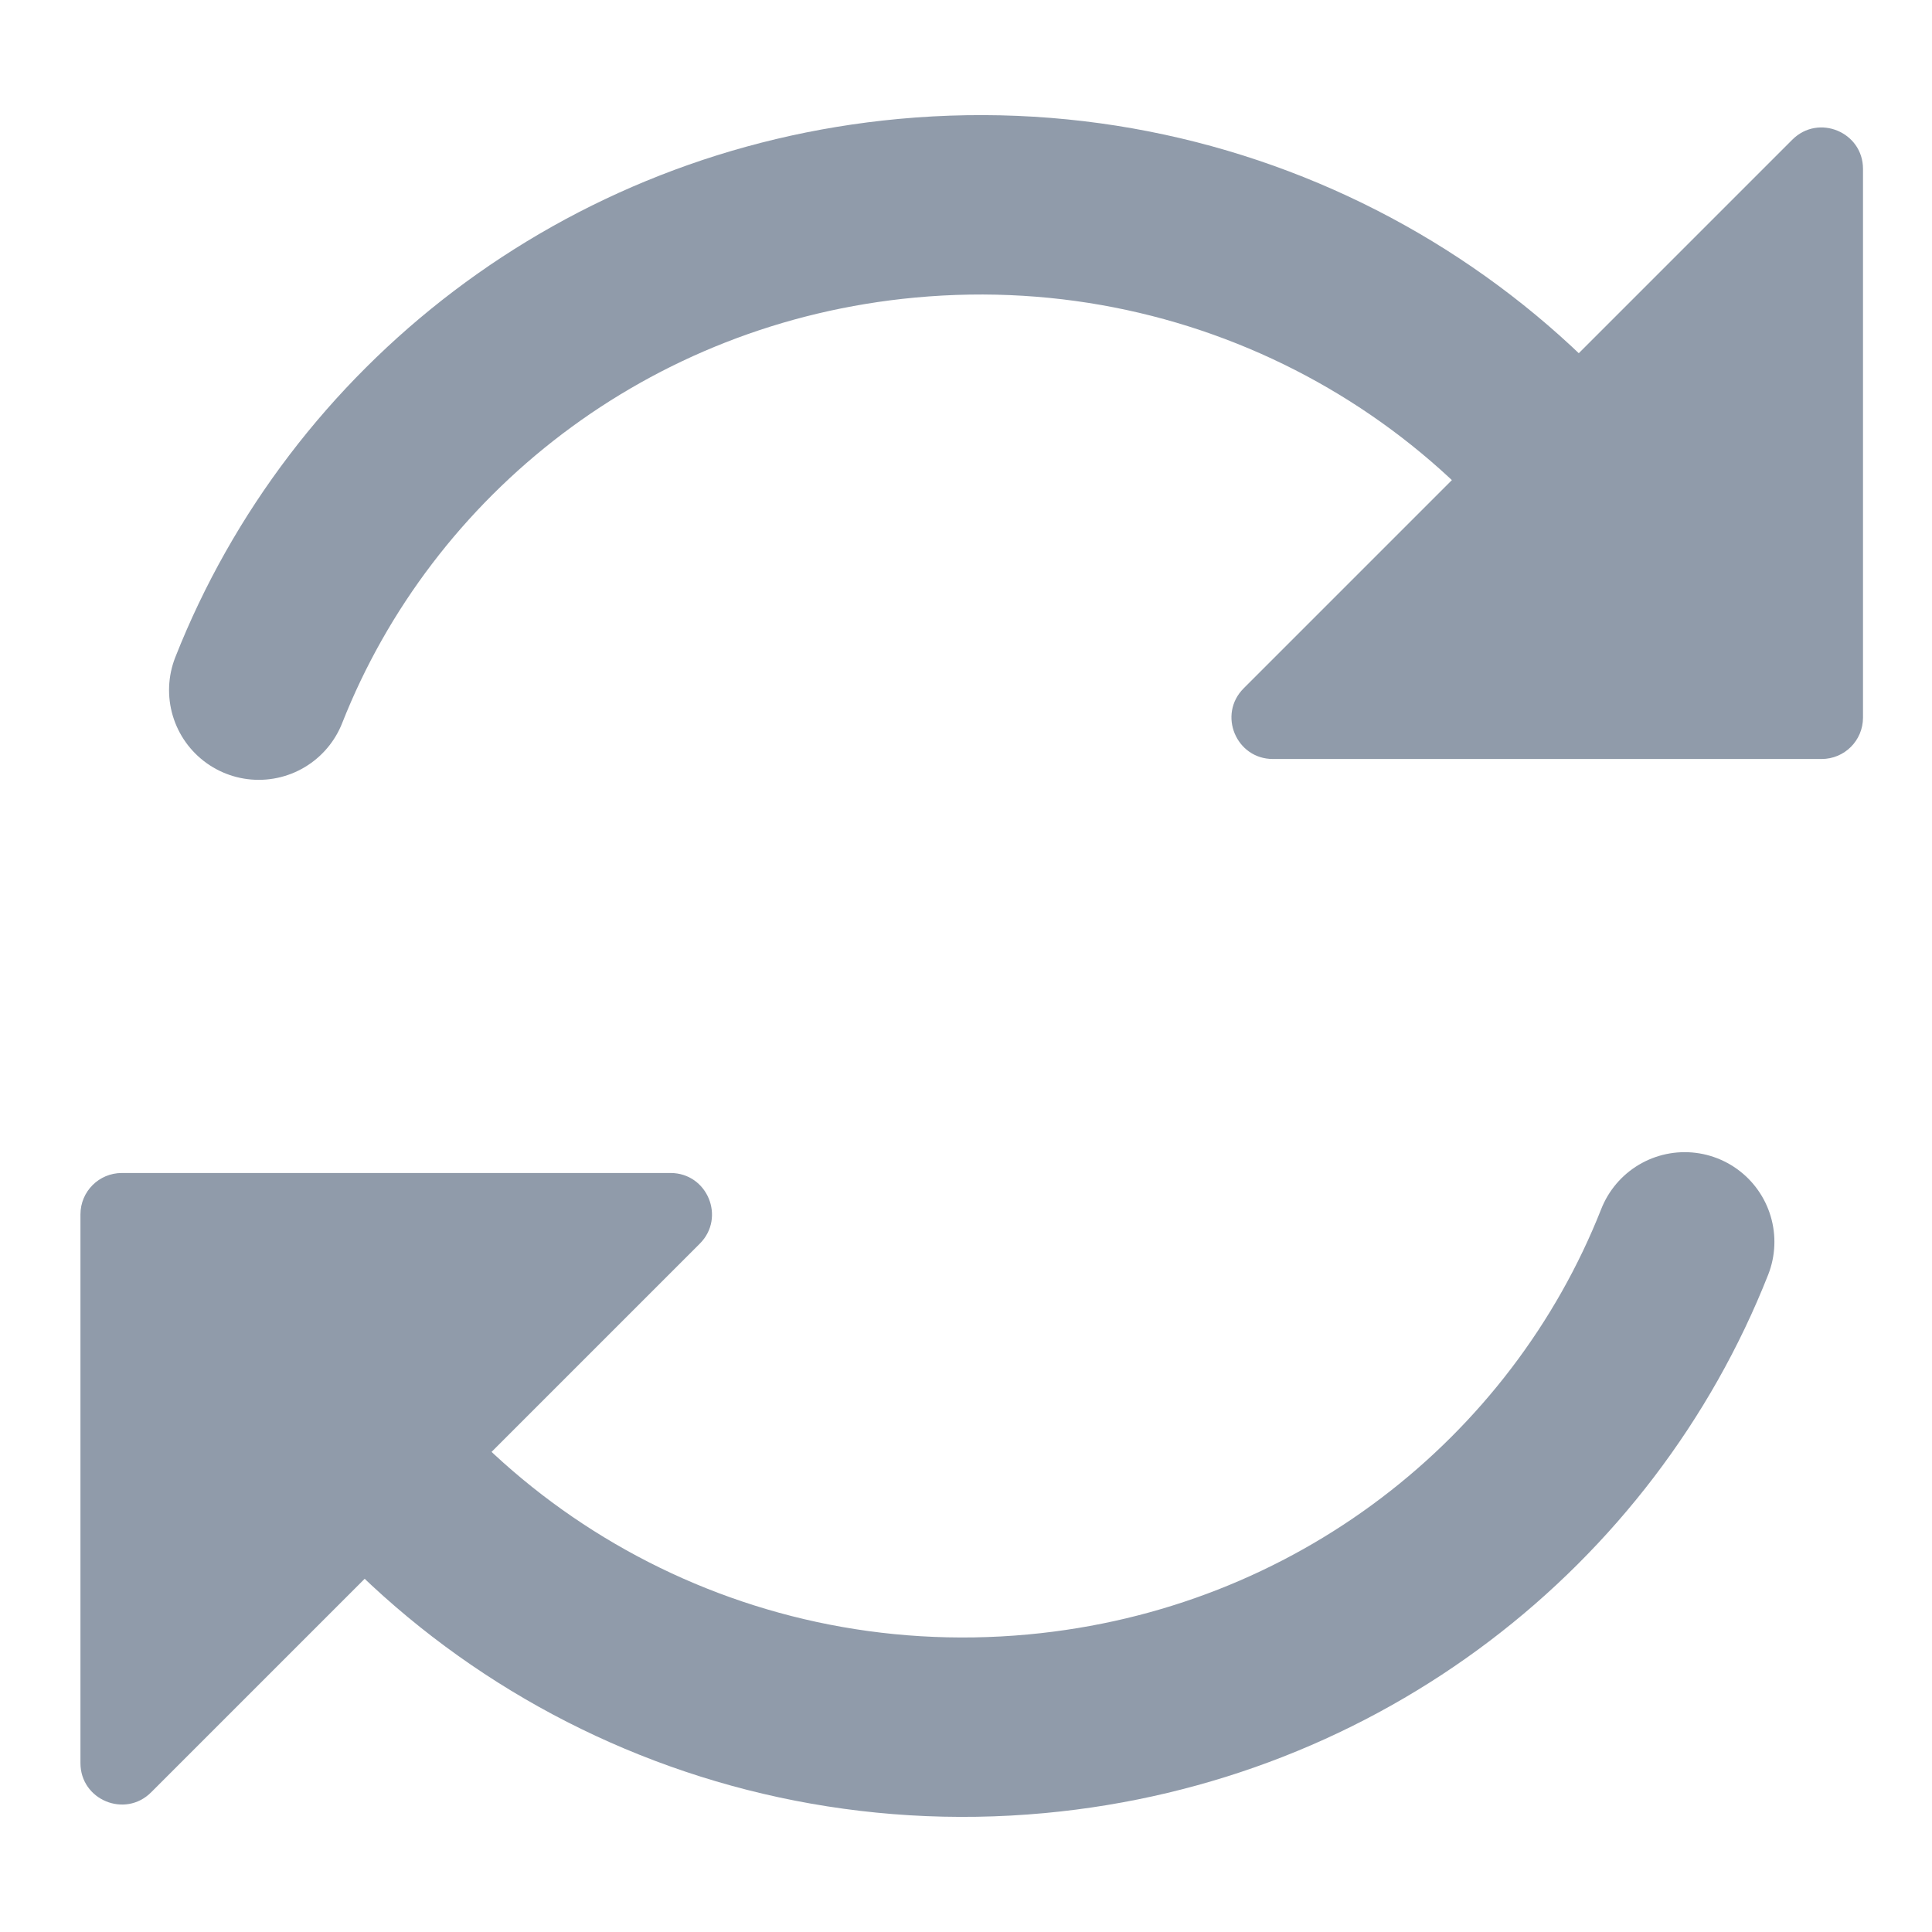 <svg width="14" height="14" viewBox="0 0 14 14" fill="none" xmlns="http://www.w3.org/2000/svg">
<path d="M12.12 4.544C11.12 2.56 8.949 1.288 6.572 1.509C4.388 1.712 2.617 3.12 1.875 5.001" stroke="#909BAA" stroke-width="1.3" stroke-linecap="round"/>
<path d="M9.012 4.988L12.988 1.012C13.177 0.823 13.5 0.957 13.5 1.224V5.2C13.5 5.366 13.366 5.5 13.2 5.5H9.224C8.957 5.5 8.823 5.177 9.012 4.988Z" fill="#909BAA"/>
<path d="M1.963 9.456C2.963 11.44 5.134 12.712 7.511 12.491C9.695 12.288 11.466 10.88 12.208 8.999" stroke="#909BAA" stroke-width="1.3" stroke-linecap="round"/>
<path d="M5.071 9.012L1.095 12.988C0.906 13.177 0.583 13.043 0.583 12.776L0.583 8.8C0.583 8.634 0.717 8.5 0.883 8.5L4.859 8.5C5.126 8.5 5.26 8.823 5.071 9.012Z" fill="#909BAA"/>
</svg>
